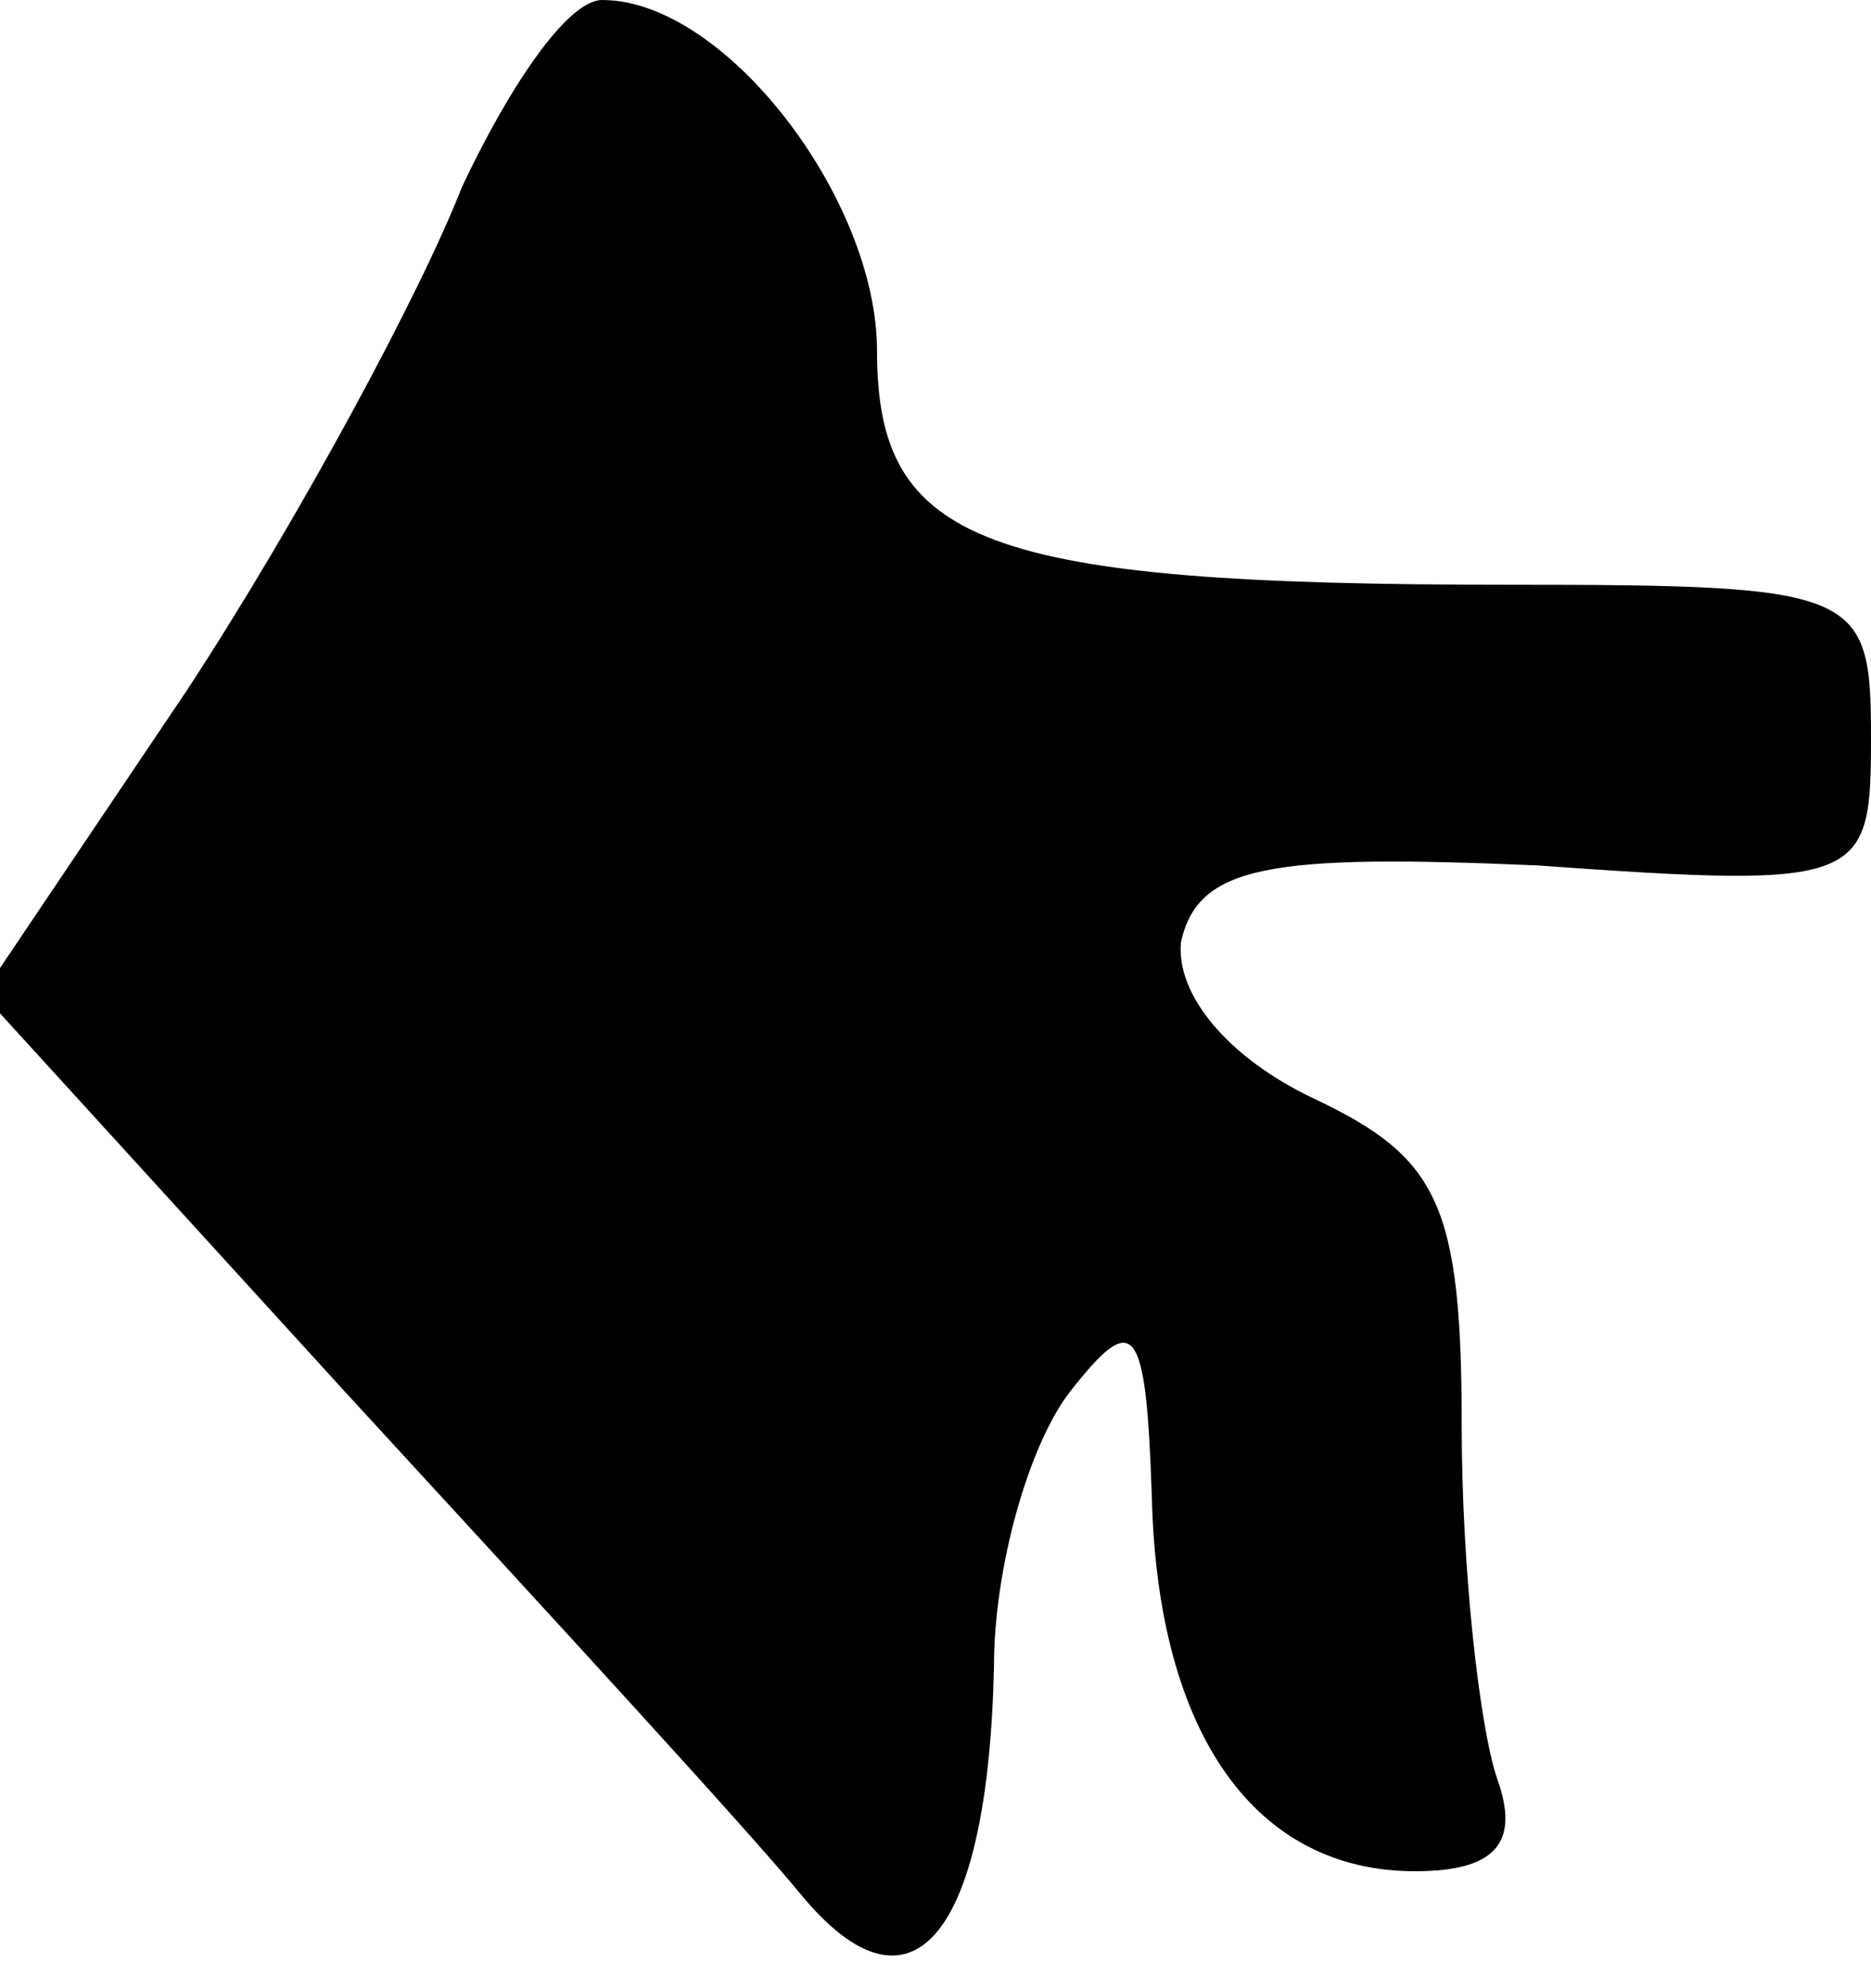 <?xml version="1.0" standalone="no"?>
<!DOCTYPE svg PUBLIC "-//W3C//DTD SVG 20010904//EN"
 "http://www.w3.org/TR/2001/REC-SVG-20010904/DTD/svg10.dtd">
<svg version="1.0" xmlns="http://www.w3.org/2000/svg"
 width="32pt" height="34pt" viewBox="0 0 32 34"
 preserveAspectRatio="xMidYMid meet">
<g transform="translate(0,34) scale(0.1,-0.1)"
fill="#000000" stroke="none">
<path fill="#000000" stroke="none" d="M79 308 c-7 -18 -28 -57 -47 -86 l-35
-52 62 -68 c34 -37 69 -75 78 -86 19 -23 32 -7 33 39 0 17 6 38 13 47 11 14
13 12 14 -18 1 -41 18 -64 45 -64 14 0 18 5 14 16 -3 9 -6 36 -6 60 0 38 -4
46 -25 56 -15 7 -24 18 -23 27 3 13 15 15 61 13 56 -4 57 -3 57 22 0 25 -2 26
-62 26 -90 0 -108 7 -108 40 0 26 -26 60 -47 60 -6 0 -16 -15 -24 -32z"/>
</g>
</svg>
